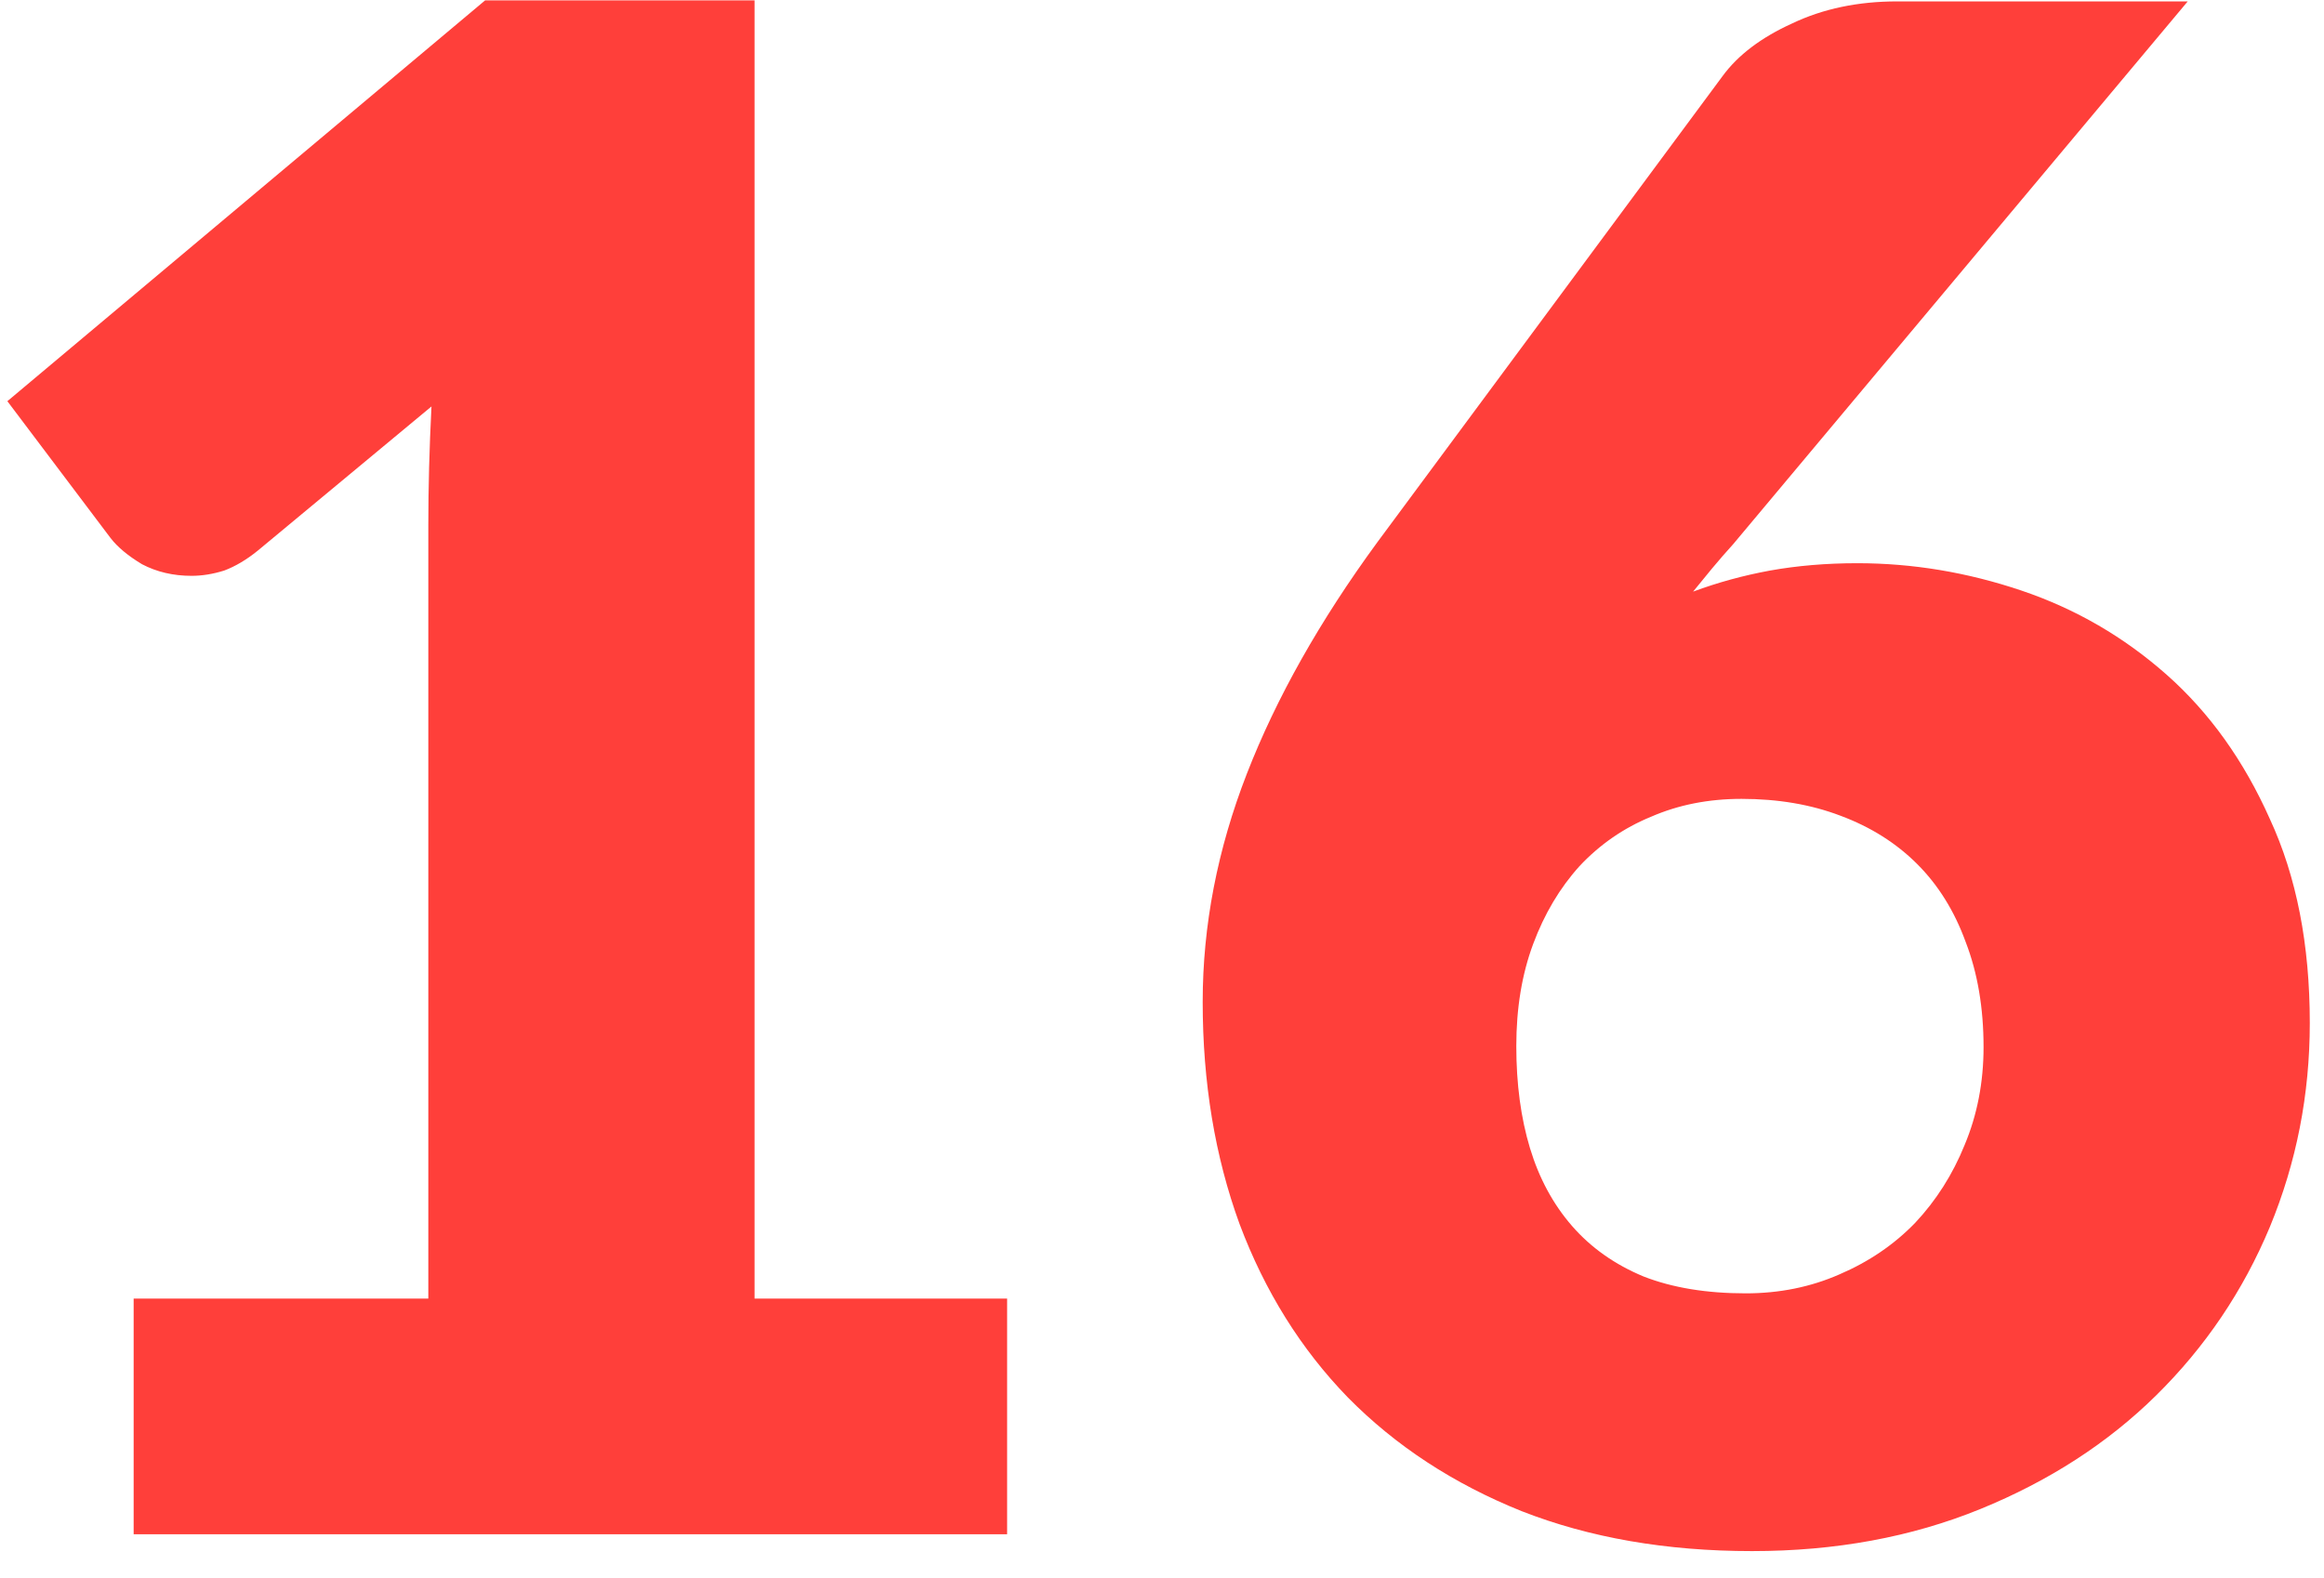 <svg width="53" height="36" viewBox="0 0 53 36" fill="none" xmlns="http://www.w3.org/2000/svg">
<path d="M3.048 29.624H9.768V11.984C9.768 11.12 9.792 10.216 9.84 9.272L5.88 12.56C5.624 12.768 5.368 12.92 5.112 13.016C4.856 13.096 4.608 13.136 4.368 13.136C3.952 13.136 3.576 13.048 3.24 12.872C2.92 12.68 2.68 12.48 2.52 12.272L0.168 9.152L11.064 0.008H17.208V29.624H22.968V35H3.048V29.624ZM42.356 12.848C43.62 12.848 44.868 13.056 46.1 13.472C47.332 13.888 48.436 14.528 49.412 15.392C50.388 16.256 51.172 17.352 51.764 18.68C52.372 19.992 52.676 21.544 52.676 23.336C52.676 24.968 52.372 26.52 51.764 27.992C51.156 29.448 50.292 30.728 49.172 31.832C48.068 32.92 46.732 33.784 45.164 34.424C43.596 35.064 41.86 35.384 39.956 35.384C38.004 35.384 36.252 35.08 34.7 34.472C33.148 33.848 31.828 32.984 30.74 31.88C29.668 30.776 28.844 29.456 28.268 27.92C27.708 26.384 27.428 24.696 27.428 22.856C27.428 21.112 27.764 19.376 28.436 17.648C29.108 15.92 30.1 14.16 31.412 12.368L39.284 1.736C39.636 1.256 40.164 0.856 40.868 0.536C41.572 0.2 42.372 0.032 43.268 0.032H49.892L39.524 12.416C39.364 12.592 39.204 12.776 39.044 12.968C38.9 13.144 38.756 13.32 38.612 13.496C39.172 13.288 39.756 13.128 40.364 13.016C40.988 12.904 41.652 12.848 42.356 12.848ZM34.58 23.864C34.58 24.728 34.684 25.504 34.892 26.192C35.1 26.88 35.42 27.472 35.852 27.968C36.284 28.464 36.828 28.848 37.484 29.12C38.14 29.376 38.916 29.504 39.812 29.504C40.58 29.504 41.292 29.36 41.948 29.072C42.62 28.784 43.196 28.392 43.676 27.896C44.156 27.384 44.532 26.792 44.804 26.12C45.092 25.432 45.236 24.688 45.236 23.888C45.236 22.992 45.1 22.192 44.828 21.488C44.572 20.784 44.204 20.192 43.724 19.712C43.244 19.232 42.66 18.864 41.972 18.608C41.3 18.352 40.548 18.224 39.716 18.224C38.964 18.224 38.276 18.36 37.652 18.632C37.028 18.888 36.484 19.264 36.02 19.76C35.572 20.256 35.22 20.848 34.964 21.536C34.708 22.224 34.58 23 34.58 23.864Z" fill="#FF3F3A"/>
</svg>
